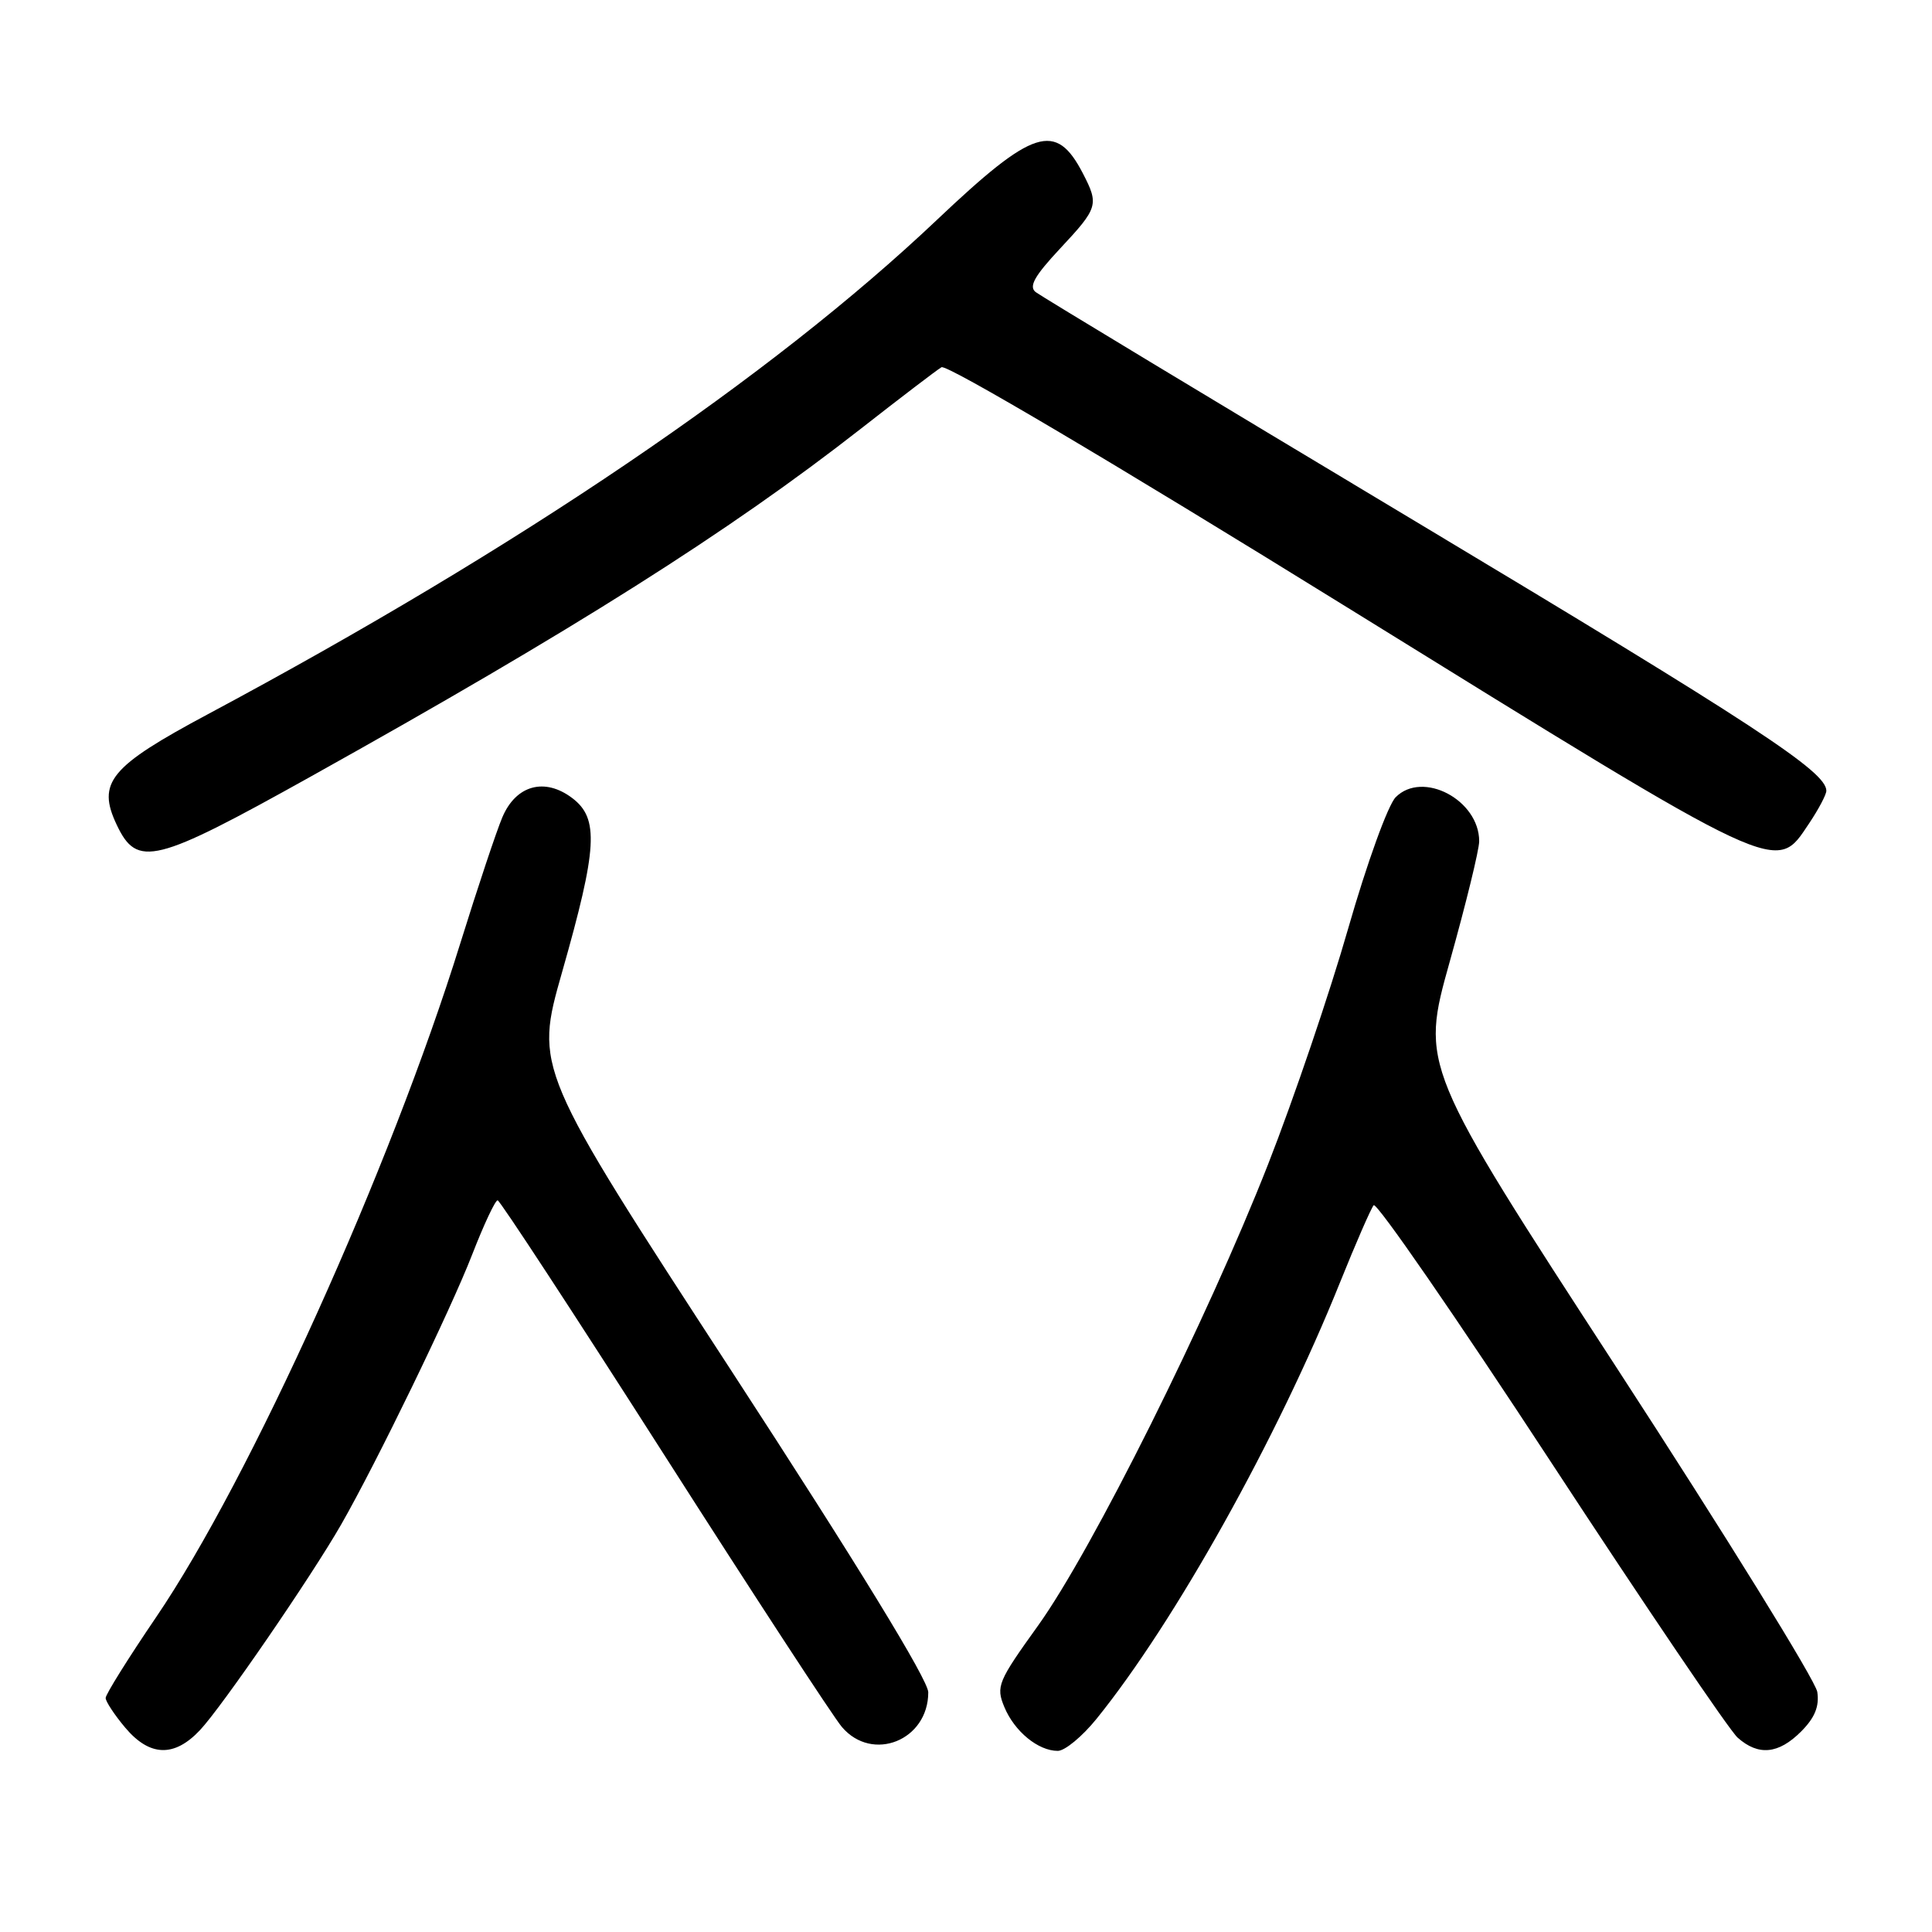 <?xml version="1.0" encoding="UTF-8" standalone="no"?>
<!DOCTYPE svg PUBLIC "-//W3C//DTD SVG 1.1//EN" "http://www.w3.org/Graphics/SVG/1.1/DTD/svg11.dtd" >
<svg xmlns="http://www.w3.org/2000/svg" xmlns:xlink="http://www.w3.org/1999/xlink" version="1.1" viewBox="0 0 256 256">
 <g >
 <path fill="currentColor"
d=" M 26.50 229.25 C 29.41 226.16 41.26 208.90 45.21 202.00 C 49.90 193.81 59.70 173.62 62.56 166.25 C 64.11 162.26 65.63 159.02 65.94 159.05 C 66.25 159.07 76.17 174.24 88.00 192.76 C 99.83 211.28 110.43 227.52 111.56 228.84 C 115.60 233.58 123.00 230.61 123.00 224.24 C 123.00 222.62 113.64 207.33 96.92 181.65 C 70.84 141.59 70.84 141.59 74.48 128.81 C 79.17 112.35 79.39 108.46 75.84 105.76 C 72.19 102.99 68.38 104.02 66.57 108.28 C 65.81 110.05 63.30 117.58 60.99 125.00 C 51.75 154.76 33.14 195.98 20.67 214.31 C 17.00 219.71 14.00 224.51 14.00 224.99 C 14.00 225.46 15.17 227.23 16.59 228.92 C 19.83 232.77 23.09 232.88 26.50 229.25 Z  M 145.30 227.75 C 155.68 214.91 169.26 190.58 177.53 170.00 C 179.63 164.78 181.65 160.14 182.02 159.70 C 182.40 159.26 192.96 174.56 205.49 193.70 C 218.02 212.84 229.16 229.29 230.25 230.25 C 233.00 232.69 235.66 232.43 238.65 229.44 C 240.47 227.62 241.09 226.10 240.80 224.19 C 240.58 222.71 228.66 203.45 214.31 181.38 C 188.22 141.26 188.22 141.26 192.11 127.38 C 194.25 119.75 196.00 112.59 196.00 111.47 C 196.00 105.99 188.50 102.04 184.93 105.64 C 183.91 106.68 181.12 114.39 178.65 123.00 C 176.21 131.53 171.43 145.60 168.03 154.27 C 159.96 174.84 144.71 205.42 137.55 215.40 C 132.22 222.82 131.95 223.46 133.08 226.19 C 134.42 229.42 137.56 232.00 140.16 232.00 C 141.10 232.00 143.41 230.09 145.30 227.75 Z  M 41.12 102.93 C 76.15 83.40 96.58 70.48 114.04 56.83 C 119.28 52.73 124.10 49.05 124.75 48.66 C 125.44 48.23 147.72 61.42 178.57 80.52 C 236.59 116.43 235.22 115.80 239.72 109.10 C 240.97 107.23 242.00 105.29 242.00 104.78 C 242.00 102.25 232.67 96.13 187.50 69.05 C 160.55 52.90 137.93 39.24 137.24 38.71 C 136.28 37.97 137.07 36.57 140.49 32.91 C 145.50 27.55 145.63 27.12 143.50 23.00 C 139.91 16.06 136.96 17.00 124.12 29.16 C 102.17 49.95 68.84 72.55 27.54 94.64 C 14.54 101.59 12.81 103.69 15.47 109.30 C 18.18 115.01 20.48 114.44 41.12 102.93 Z "/>
</g>
</svg>